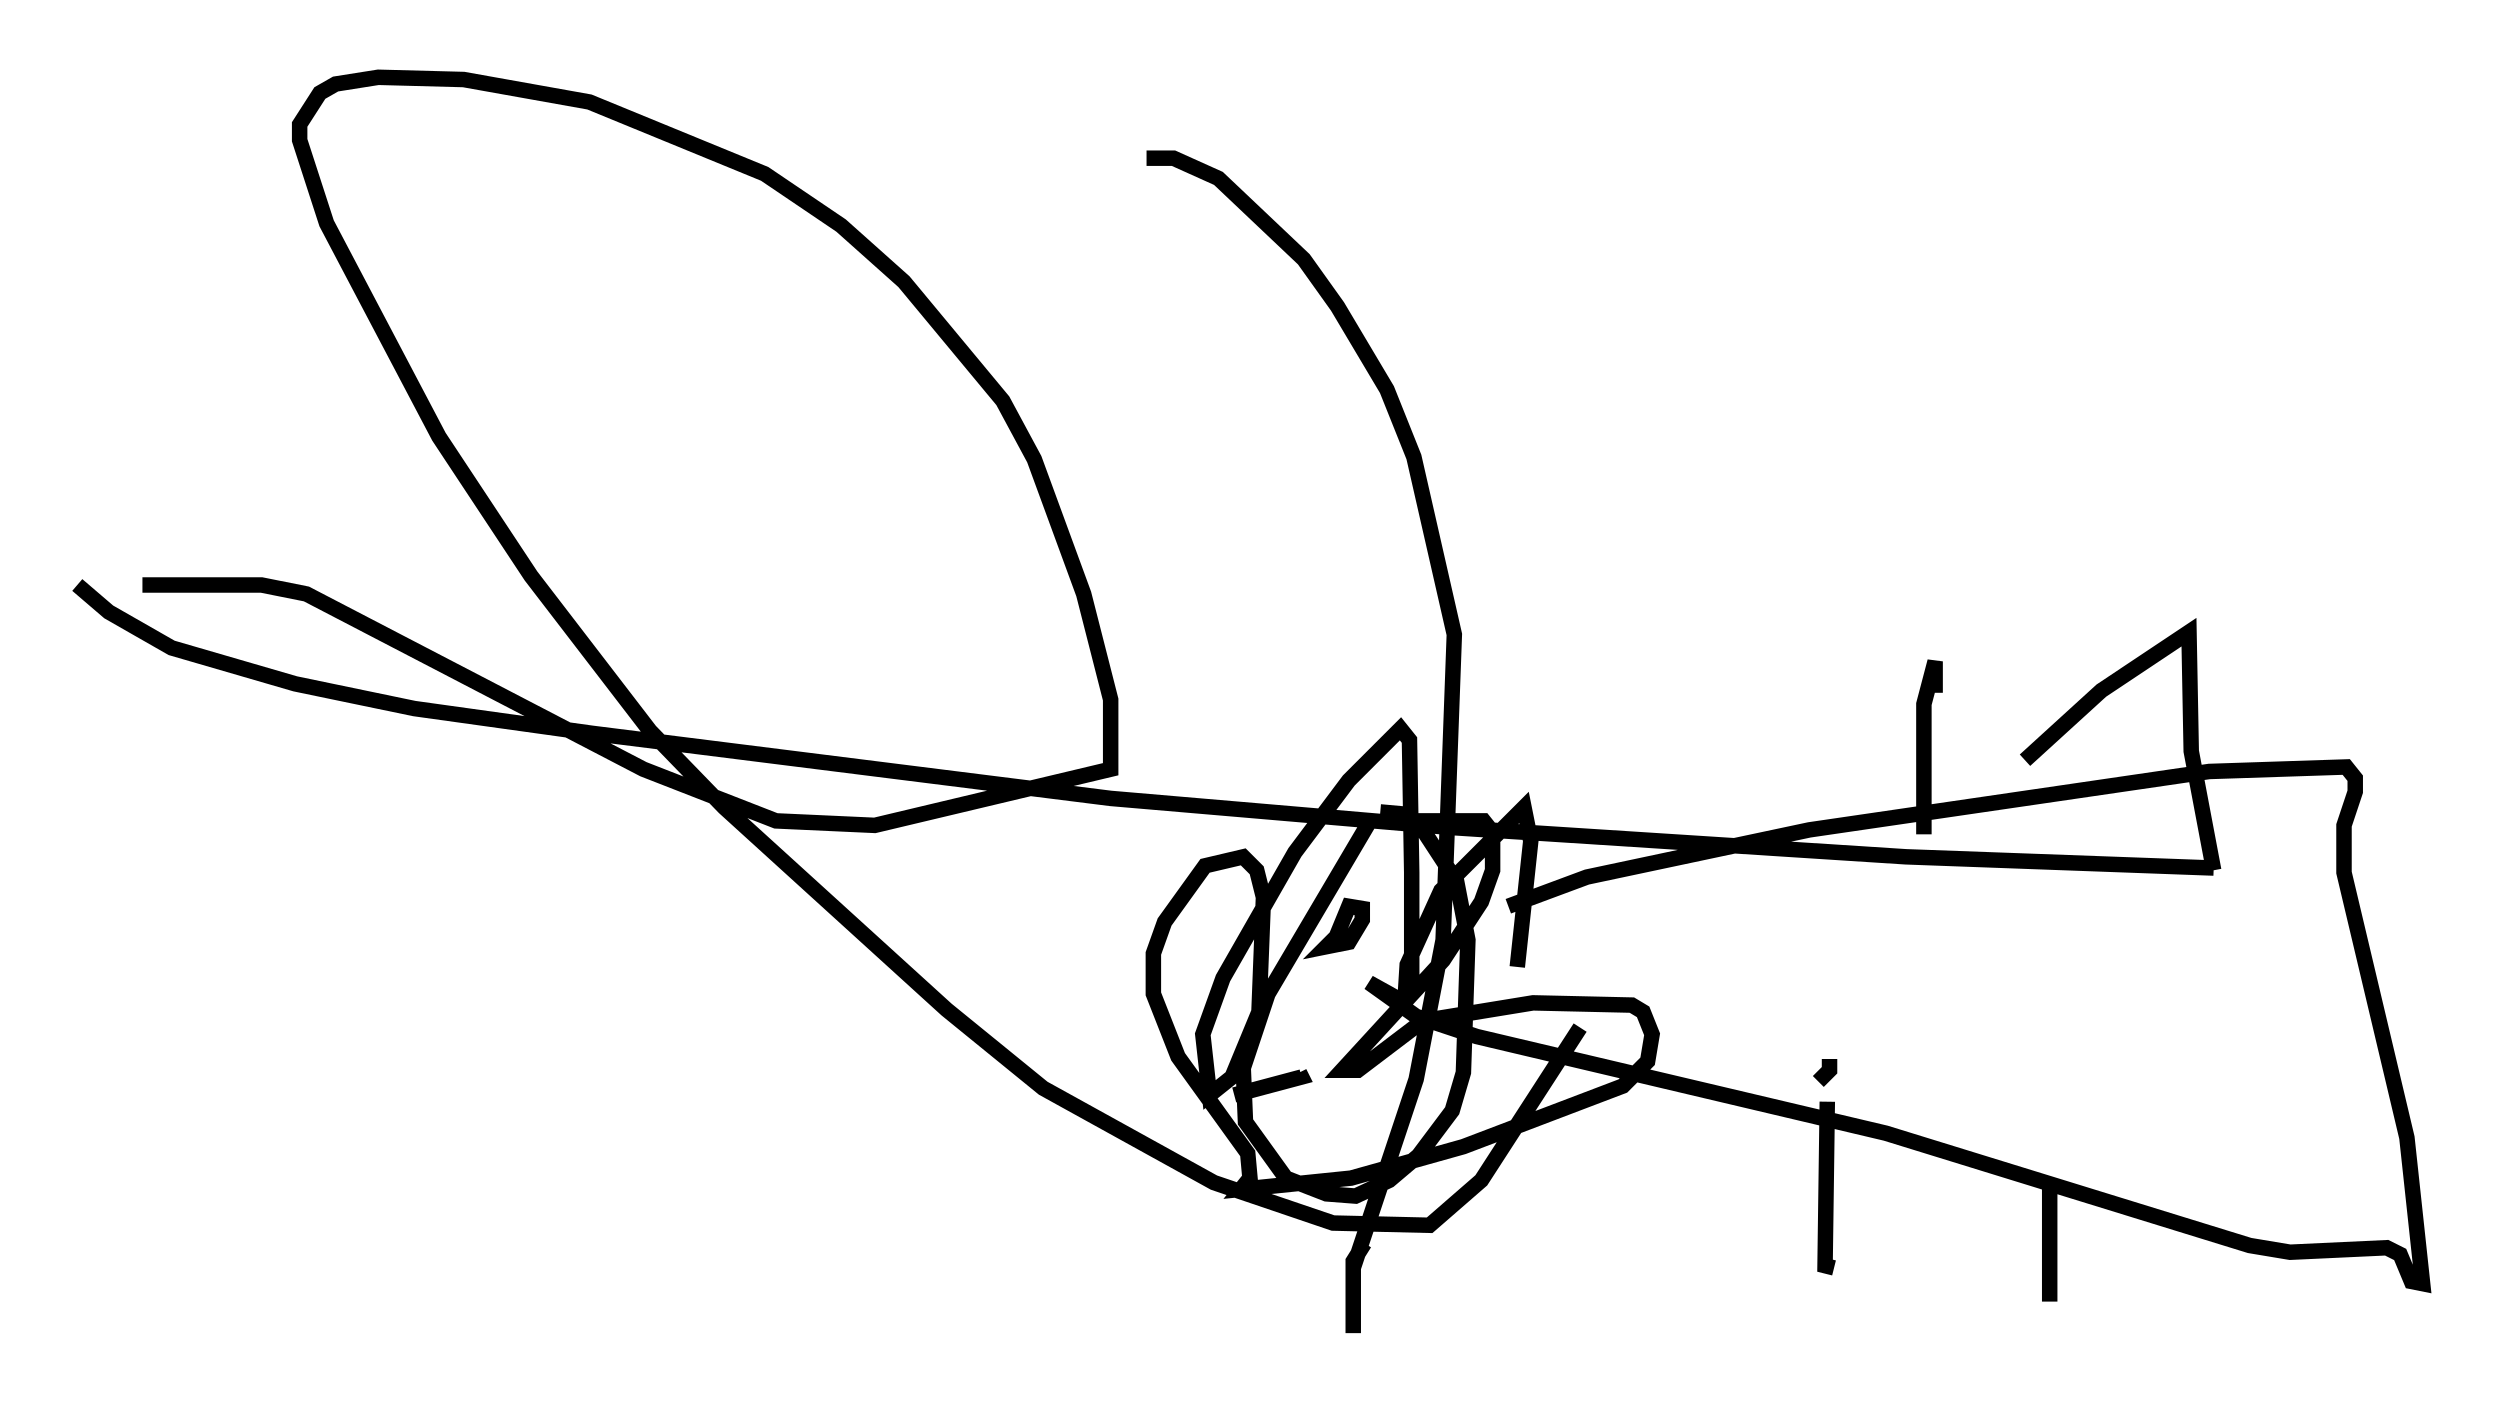<?xml version="1.0" encoding="utf-8" ?>
<svg baseProfile="full" height="91.195" version="1.1" width="161.642" xmlns="http://www.w3.org/2000/svg" xmlns:ev="http://www.w3.org/2001/xml-events" xmlns:xlink="http://www.w3.org/1999/xlink"><defs /><rect fill="white" height="91.195" width="161.642" x="0" y="0" /><path d="M89.536, 50.754 m-0.872, 2.179 l-6.682, 11.33 -1.598, 4.793 l0.145, 3.486 2.615, 3.631 l2.615, 1.017 1.888, 0.145 l2.179, -1.017 1.888, -1.598 l2.179, -2.905 0.726, -2.469 l0.291, -8.57 -0.726, -3.777 l-2.469, -3.777 -0.872, -0.581 l-1.598, -0.145 m2.034, 0.581 l4.648, 0.0 0.581, 0.726 l0.0, 2.469 -0.726, 2.034 l-2.469, 3.777 -6.536, 7.117 l1.017, 0.0 4.212, -3.196 l7.117, -1.162 6.391, 0.145 l0.726, 0.436 0.581, 1.453 l-0.291, 1.743 -1.598, 1.598 l-10.313, 3.922 -7.263, 2.034 l-7.117, 0.726 0.581, -0.726 l-0.145, -1.598 -4.503, -6.246 l-1.598, -4.067 0.0, -2.615 l0.726, -2.034 2.615, -3.631 l2.469, -0.581 0.872, 0.872 l0.436, 1.743 -0.291, 7.408 l-1.743, 4.212 -1.453, 1.162 l-0.436, -3.922 1.307, -3.631 l4.648, -8.134 3.486, -4.648 l3.341, -3.341 0.581, 0.726 l0.145, 8.57 0.0, 6.682 l-0.436, 1.598 0.145, -2.324 l2.179, -4.793 5.374, -5.374 l0.436, 2.179 -0.872, 8.134 m-14.235, -1.743 l0.0, 0.0 m2.615, -0.291 l-0.726, 0.726 1.453, -0.291 l0.872, -1.453 0.0, -0.726 l-0.872, -0.145 -1.017, 2.469 m-6.391, 9.732 l4.358, -1.162 -0.145, -0.291 m13.508, -10.749 l5.084, -1.888 14.38, -3.05 l25.855, -3.777 8.86, -0.291 l0.581, 0.726 0.0, 0.872 l-0.726, 2.179 0.0, 3.05 l4.067, 17.14 1.017, 9.441 l-0.726, -0.145 -0.726, -1.743 l-0.872, -0.436 -6.246, 0.291 l-2.615, -0.436 -23.531, -7.263 l-26.436, -6.246 -3.922, -1.307 l-3.05, -2.179 2.615, 1.453 m27.162, 3.486 l0.0, 0.726 -0.726, 0.726 m0.581, 1.307 l-0.145, 10.603 0.581, 0.145 m13.944, -5.52 l0.0, 7.698 m-8.134, -30.212 l0.0, -8.425 0.726, -2.76 l0.0, 2.034 m5.81, 4.358 l4.939, -4.503 5.665, -3.777 l0.145, 7.698 1.453, 7.698 m0.0, -0.145 l-19.899, -0.726 -29.341, -1.888 l-22.078, -1.888 -33.553, -4.212 l-11.475, -1.598 -7.698, -1.598 l-7.989, -2.324 -4.067, -2.324 l-2.034, -1.743 m4.212, 0.0 l7.698, 0.0 2.905, 0.581 l21.788, 11.33 8.57, 3.341 l6.391, 0.291 15.251, -3.631 l0.0, -4.503 -1.743, -6.827 l-3.196, -8.715 -2.034, -3.777 l-6.391, -7.698 -4.067, -3.631 l-4.939, -3.341 -11.33, -4.648 l-8.134, -1.453 -5.52, -0.145 l-2.76, 0.436 -1.017, 0.581 l-1.307, 2.034 0.0, 1.017 l1.743, 5.374 7.263, 13.799 l5.955, 9.006 7.698, 10.022 l4.793, 4.939 14.38, 13.073 l6.246, 5.084 11.039, 6.101 l7.698, 2.615 6.246, 0.145 l3.341, -2.905 6.391, -9.877 m-13.944, 13.944 l-0.726, 1.162 0.0, 4.648 l0.0, -4.212 4.067, -12.201 l1.743, -9.006 0.726, -19.754 l-2.615, -11.475 -1.743, -4.358 l-3.196, -5.374 -2.179, -3.05 l-5.52, -5.229 -2.905, -1.307 l-1.743, 0.0 " fill="none" stroke="black" stroke-width="1" /></svg>